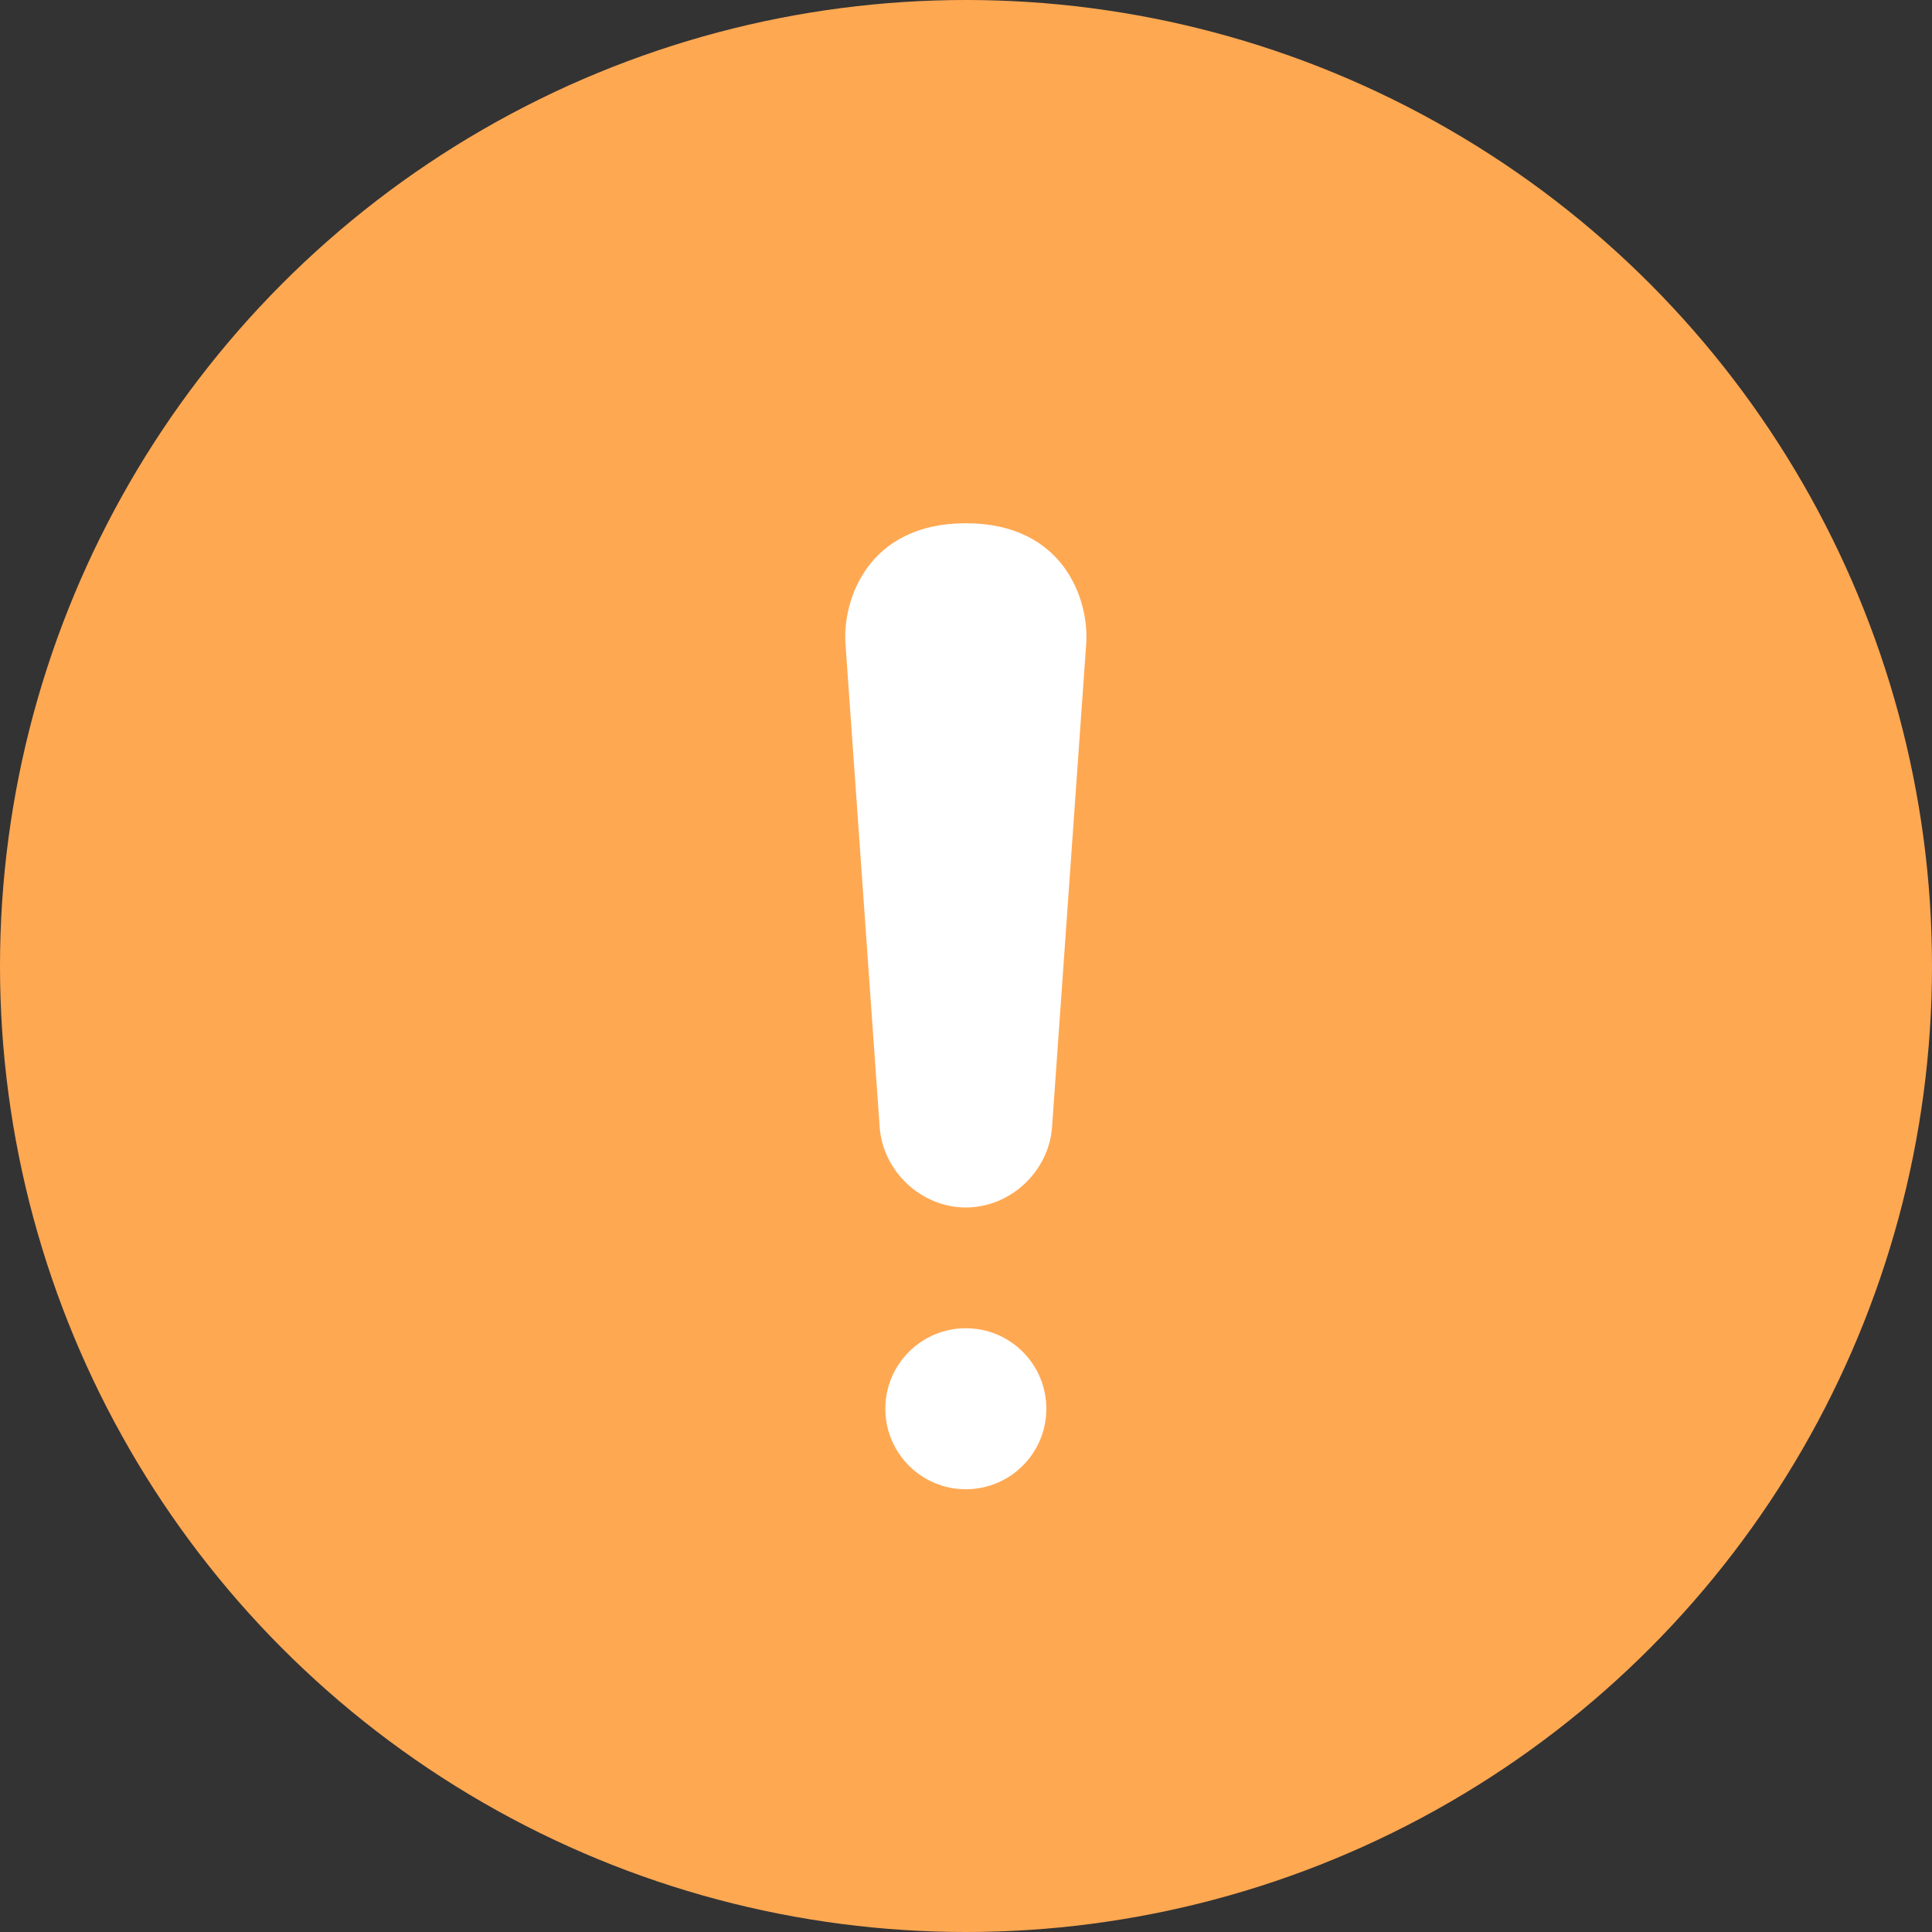 <svg width="48" height="48" viewBox="0 0 48 48" fill="none" xmlns="http://www.w3.org/2000/svg">
<rect x="0" y="0" width="48" height="48" fill="#333333" stroke="none"/>
<g id="&#231;&#188;&#150;&#231;&#187;&#132; 16" clip-path="url(#clip0_857_6309)">
<circle id="&#230;&#164;&#173;&#229;&#156;&#134;&#229;&#189;&#162;" cx="24" cy="24" r="24" fill="#FFA852"/>
<g id="wanchengchenggong">
<path id="&#229;&#189;&#162;&#231;&#138;&#182;&#231;&#187;&#147;&#229;&#144;&#136;" fill-rule="evenodd" clip-rule="evenodd" d="M26.986 16C27.065 14.895 26.422 13 23.996 13C21.571 13 20.928 14.895 21.006 16L21.855 28C21.933 29.105 22.892 30 23.996 30C25.101 30 26.06 29.105 26.138 28L26.986 16ZM23.996 33C22.892 33 21.996 33.895 21.996 35C21.996 36.105 22.892 37 23.996 37C25.101 37 25.996 36.105 25.996 35C25.996 33.895 25.101 33 23.996 33Z" fill="white"/>
</g>
</g>
<defs>
<clipPath id="clip0_857_6309">
<rect width="48" height="48" fill="white"/>
</clipPath>
</defs>
</svg>
